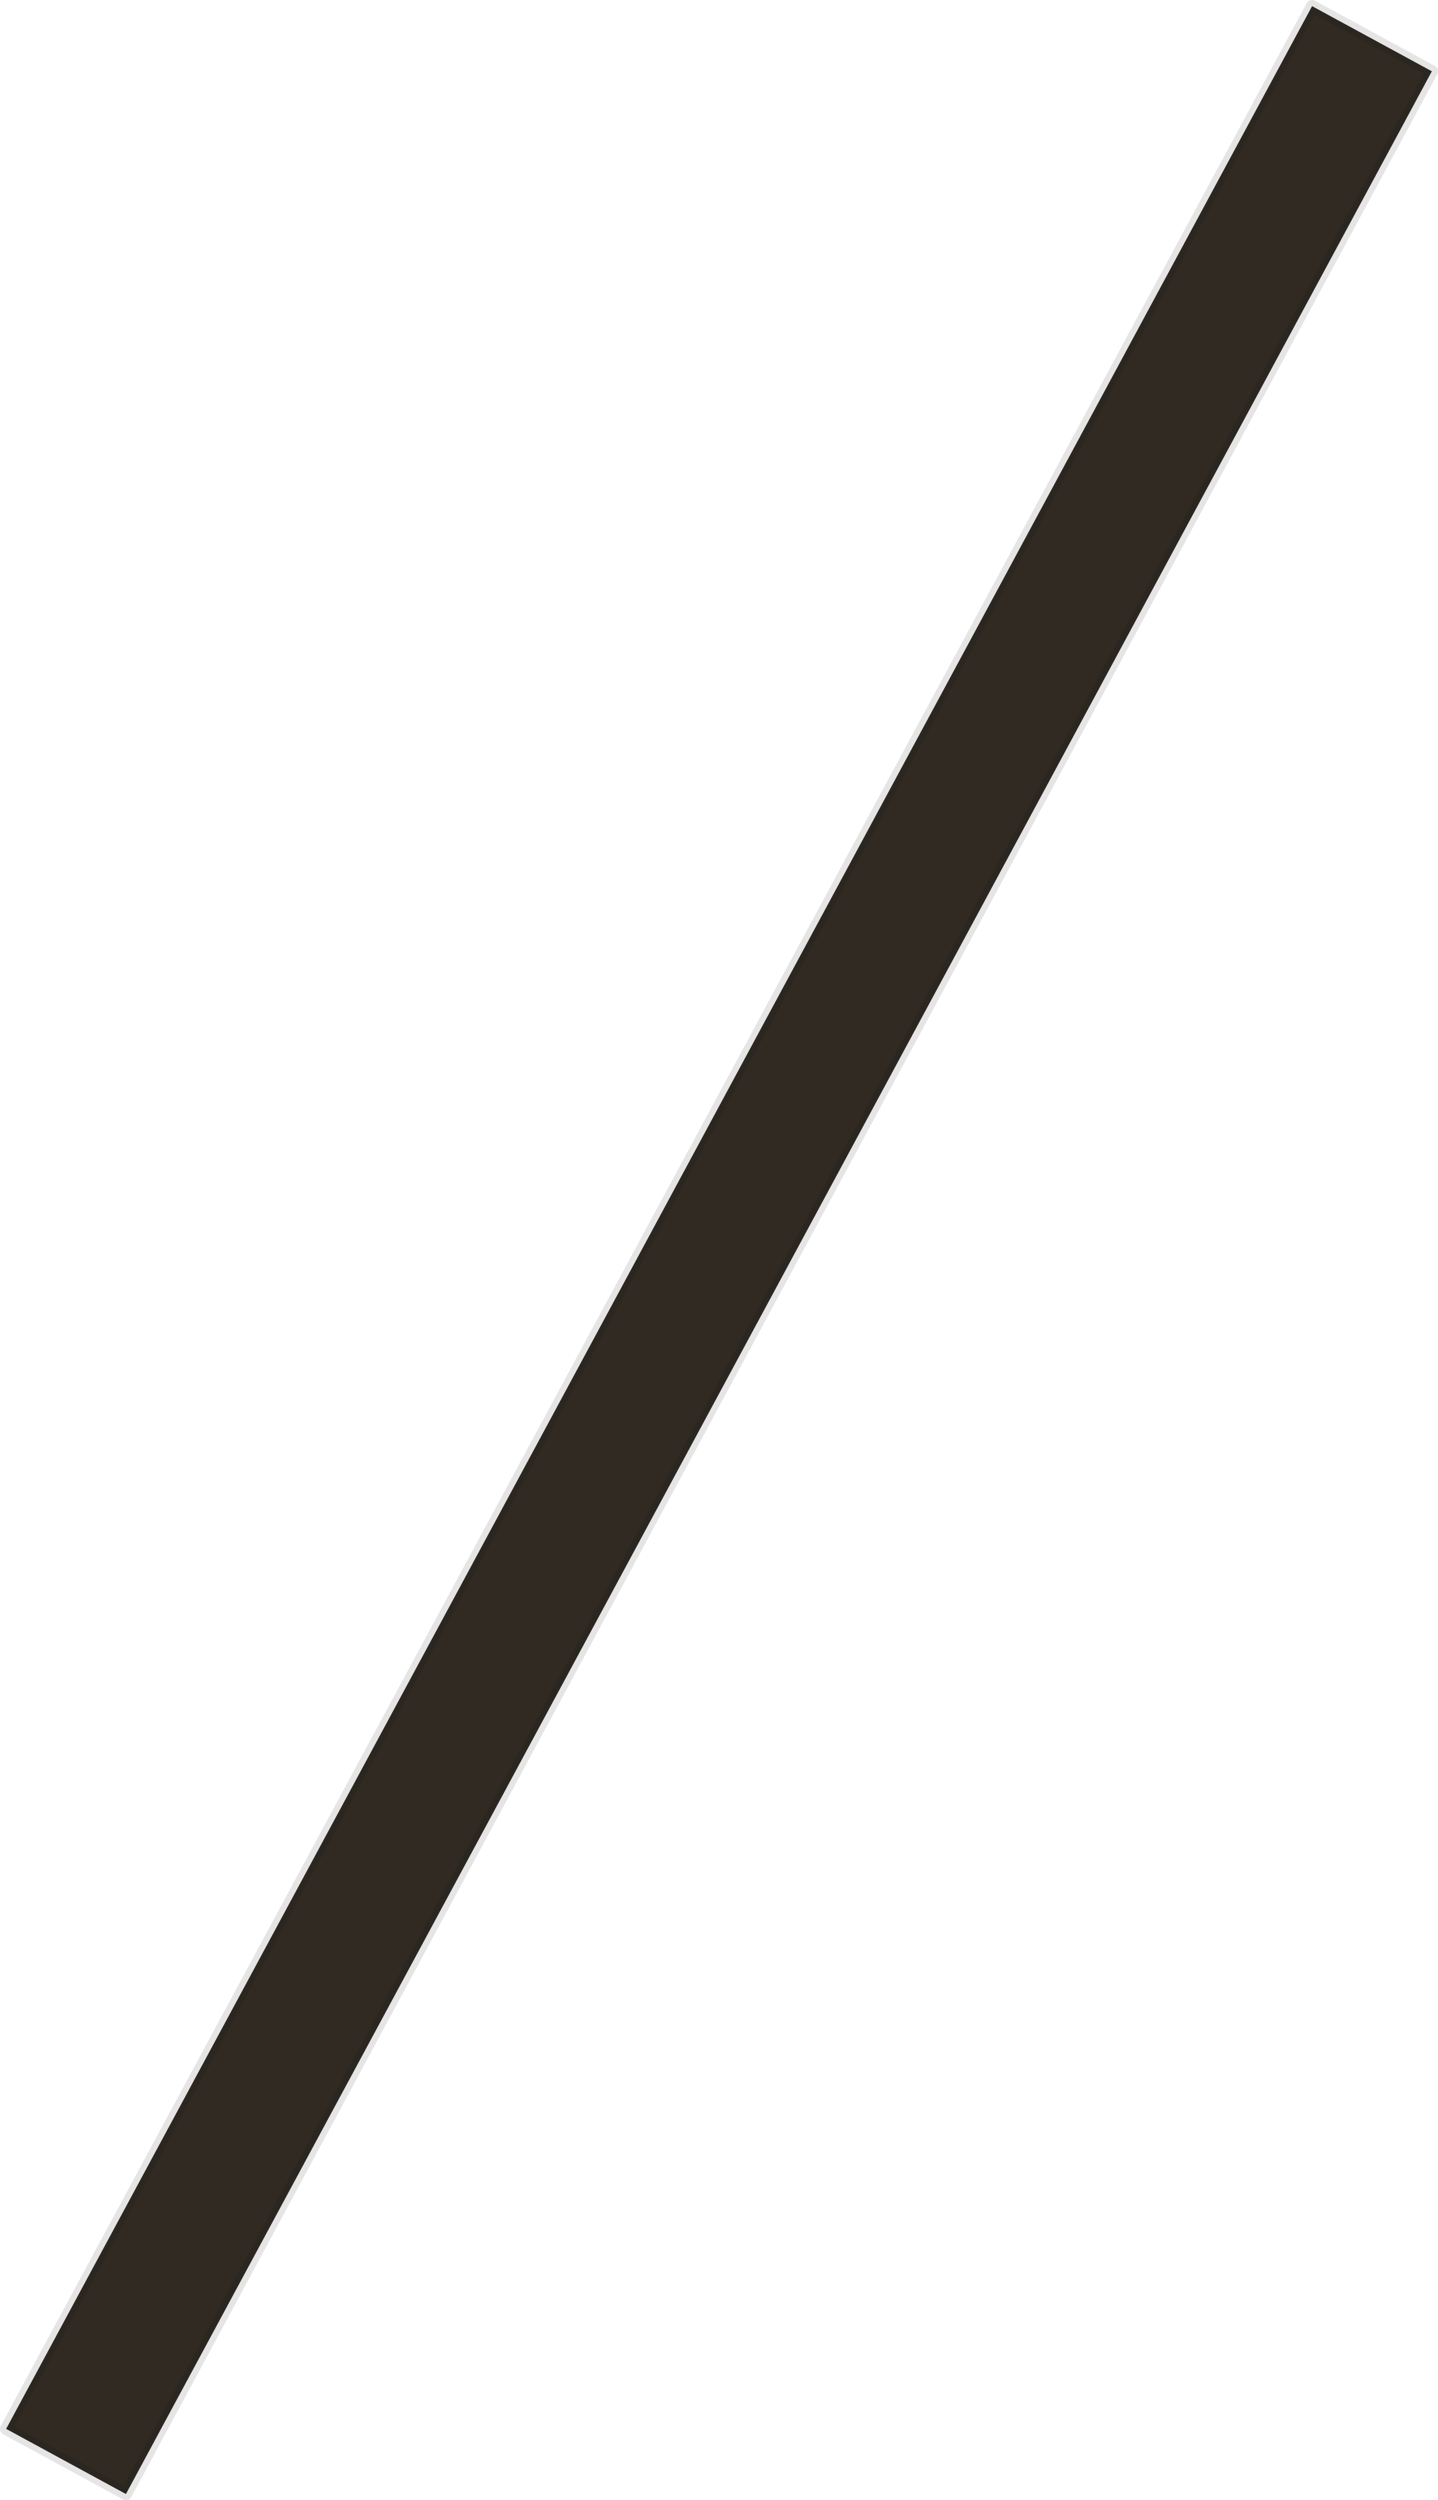 <?xml version="1.0" encoding="UTF-8" standalone="no"?>
<svg xmlns:xlink="http://www.w3.org/1999/xlink" height="203.4px" width="117.05px" xmlns="http://www.w3.org/2000/svg">
  <g transform="matrix(1.0, 0.0, 0.0, 1.0, 241.15, 51.65)">
    <path d="M-124.6 -45.85 L-230.9 151.25 -240.65 145.95 -134.35 -51.15 -124.6 -45.85" fill="#302a23" fill-rule="evenodd" stroke="none"/>
    <path d="M-124.6 -45.85 L-230.9 151.25 -240.65 145.95 -134.35 -51.15 -124.6 -45.85 Z" fill="none" stroke="#000000" stroke-linecap="round" stroke-linejoin="round" stroke-opacity="0.102" stroke-width="1.0"/>
  </g>
</svg>
